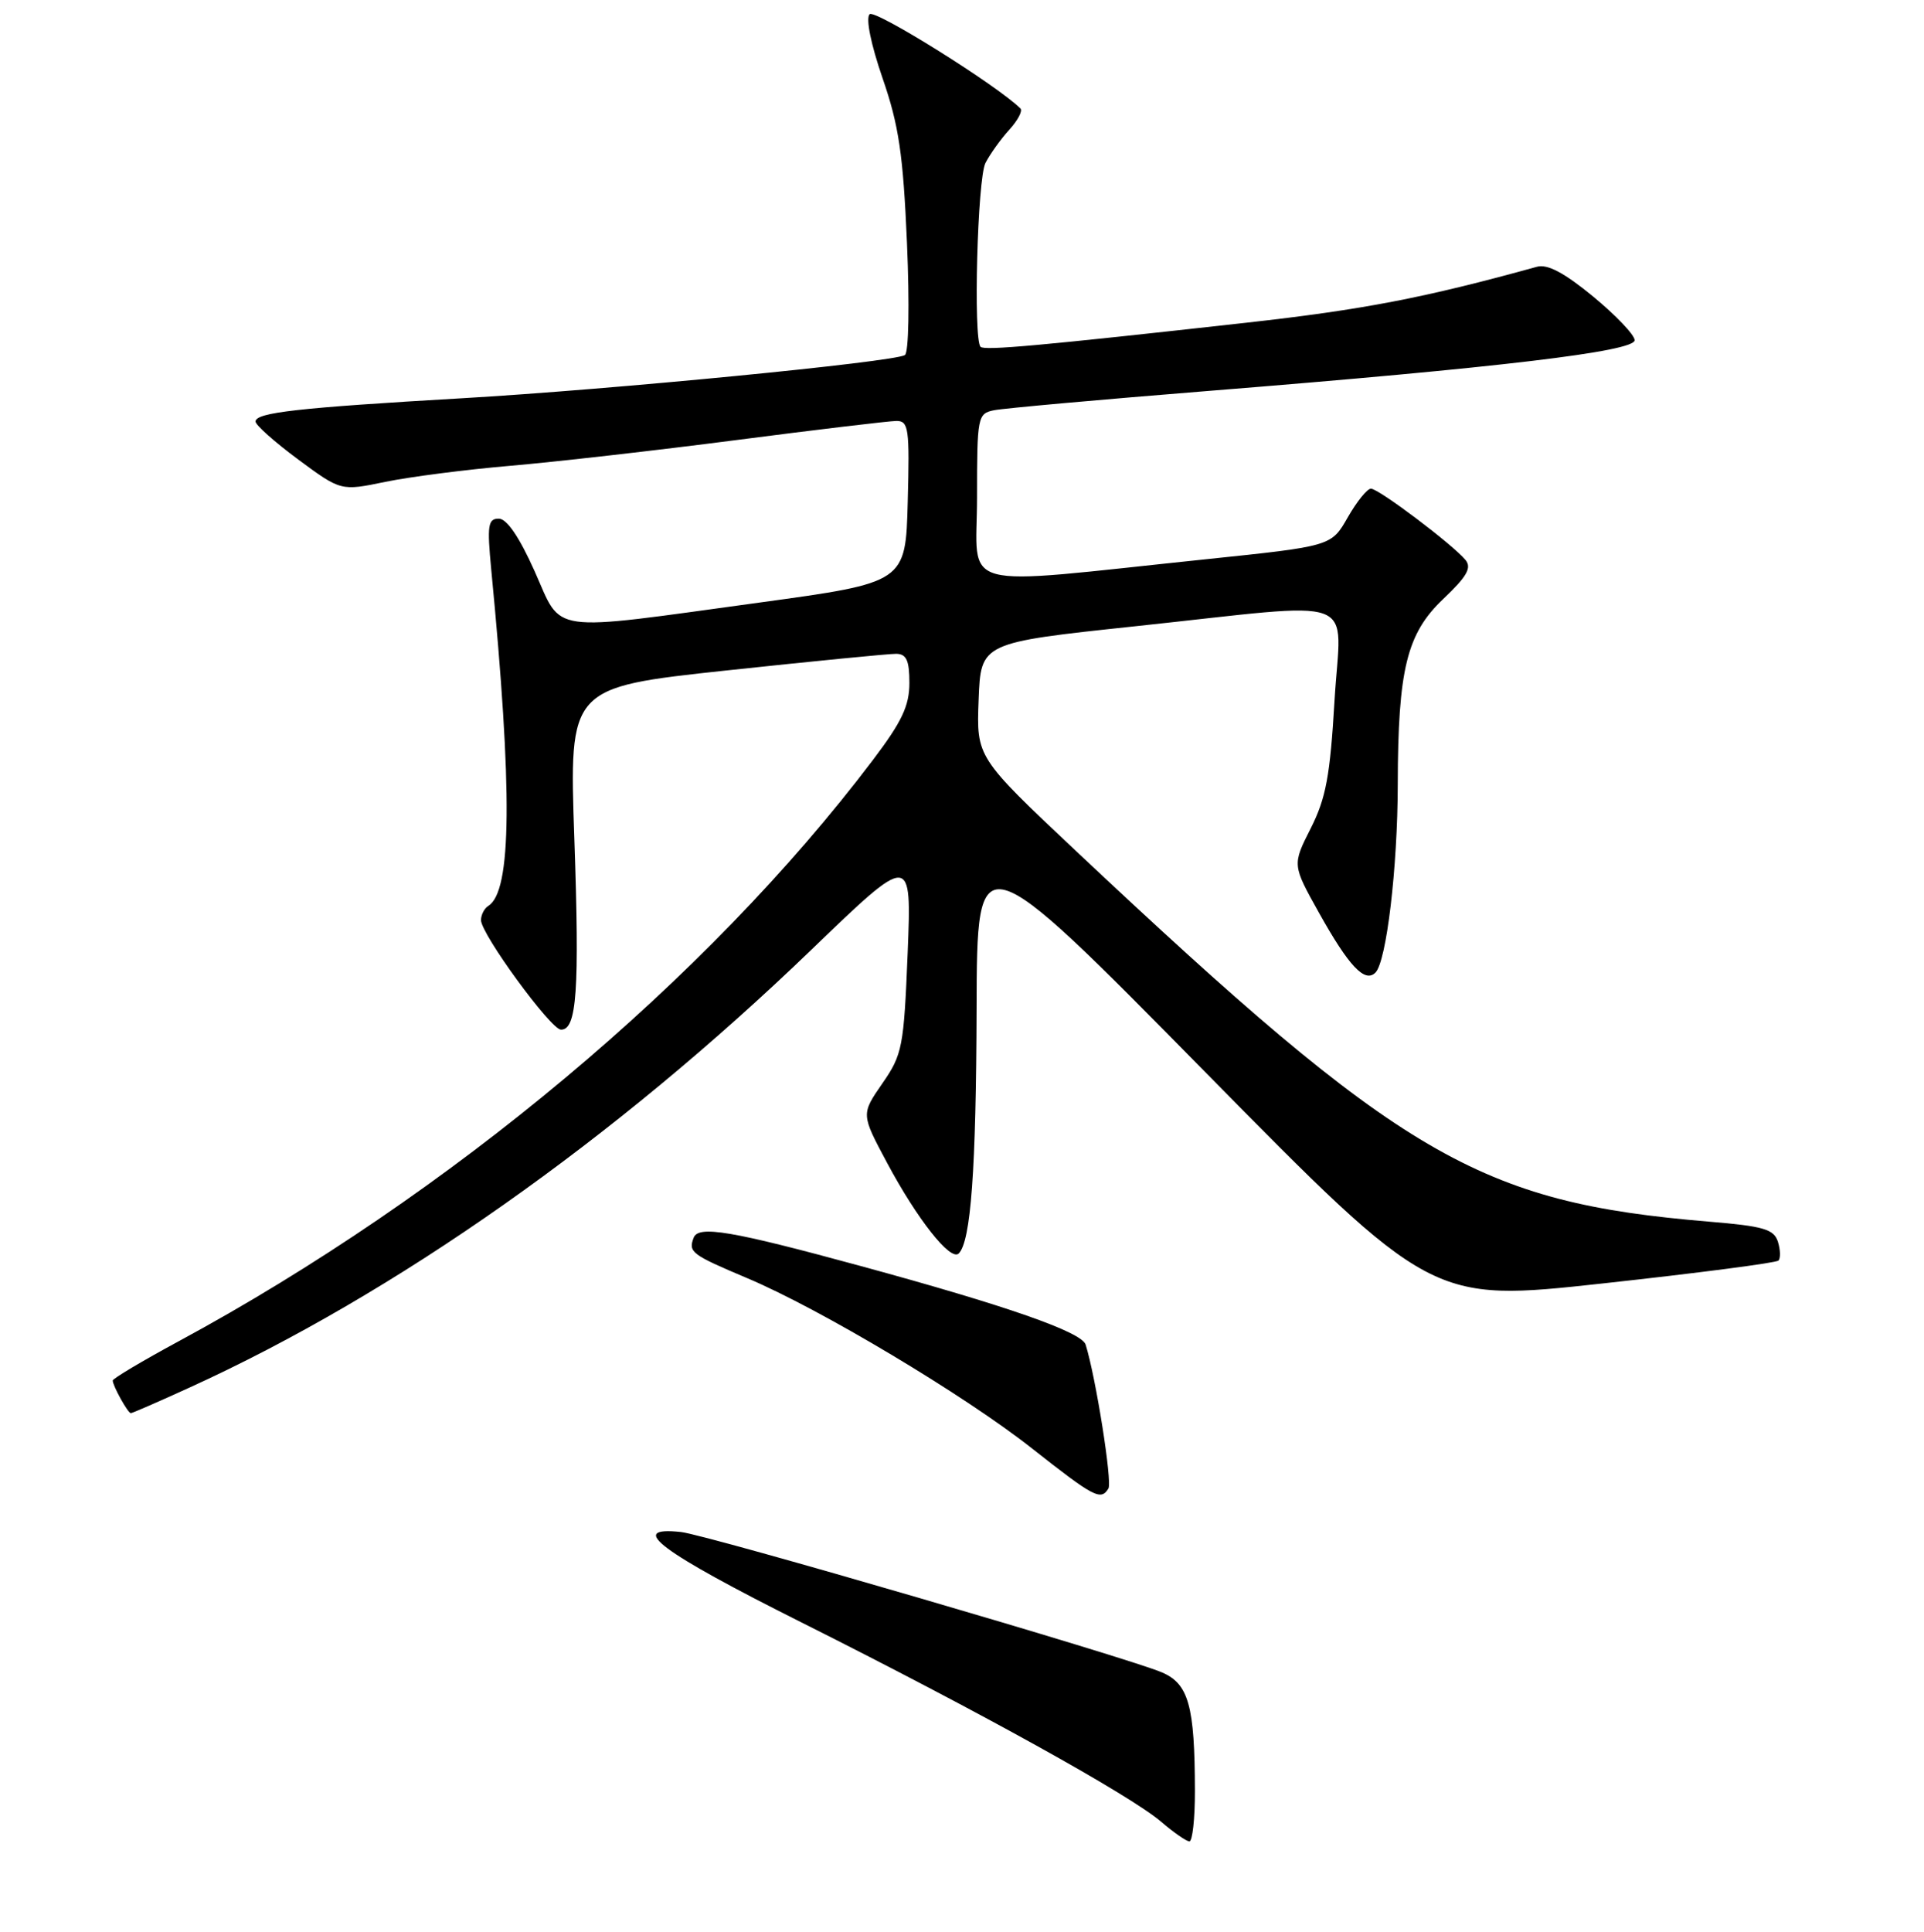 <?xml version="1.0" encoding="UTF-8" standalone="no"?>
<!DOCTYPE svg PUBLIC "-//W3C//DTD SVG 1.1//EN" "http://www.w3.org/Graphics/SVG/1.1/DTD/svg11.dtd" >
<svg xmlns="http://www.w3.org/2000/svg" xmlns:xlink="http://www.w3.org/1999/xlink" version="1.1" viewBox="0 0 256 257">
 <g >
 <path fill="currentColor"
d=" M 158.99 238.25 C 158.97 226.94 158.16 224.02 154.61 222.49 C 150.10 220.54 94.03 204.17 90.60 203.81 C 83.31 203.03 87.79 206.39 106.68 215.86 C 130.36 227.73 150.37 238.82 154.50 242.36 C 156.15 243.78 157.84 244.95 158.25 244.97 C 158.66 244.99 159.00 241.96 158.99 238.25 Z  M 147.48 198.03 C 148.02 197.17 145.80 183.20 144.45 178.88 C 143.93 177.20 133.90 173.70 114.50 168.42 C 97.28 163.73 92.94 163.00 92.30 164.65 C 91.56 166.58 91.99 166.90 99.40 170.03 C 109.13 174.13 128.33 185.61 137.31 192.69 C 145.59 199.21 146.47 199.67 147.48 198.03 Z  M 25.23 184.59 C 52.60 172.12 81.77 151.58 108.01 126.30 C 121.30 113.50 121.30 113.50 120.77 126.78 C 120.26 139.30 120.07 140.29 117.40 144.14 C 114.57 148.23 114.57 148.23 118.02 154.68 C 122.03 162.19 126.48 167.82 127.56 166.76 C 129.18 165.17 129.88 155.58 129.94 134.15 C 130.00 111.79 130.00 111.79 160.25 142.51 C 190.50 173.23 190.50 173.23 213.29 170.74 C 225.82 169.37 236.33 168.01 236.63 167.70 C 236.93 167.40 236.90 166.27 236.56 165.19 C 236.03 163.53 234.65 163.12 227.37 162.52 C 196.71 159.96 186.55 154.01 143.21 113.25 C 129.92 100.74 129.92 100.74 130.21 93.12 C 130.50 85.50 130.50 85.50 151.00 83.32 C 181.67 80.06 178.41 78.85 177.57 93.17 C 176.98 103.22 176.43 106.19 174.40 110.20 C 171.94 115.06 171.94 115.06 175.50 121.43 C 179.48 128.56 181.60 130.80 183.01 129.39 C 184.48 127.92 185.96 115.45 185.98 104.39 C 186.01 89.03 187.18 84.27 192.05 79.67 C 195.19 76.69 195.85 75.53 194.99 74.49 C 193.27 72.42 183.43 65.00 182.41 65.01 C 181.91 65.01 180.52 66.74 179.32 68.84 C 177.14 72.66 177.14 72.66 160.56 74.39 C 126.58 77.93 130.00 78.85 130.00 66.16 C 130.00 55.43 130.08 55.02 132.25 54.58 C 133.49 54.32 146.43 53.16 161.00 51.99 C 199.46 48.91 217.50 46.76 217.50 45.26 C 217.50 44.57 215.03 41.97 212.00 39.47 C 208.14 36.29 205.90 35.10 204.50 35.49 C 189.53 39.63 181.36 41.20 165.86 42.93 C 138.34 46.00 131.00 46.66 130.47 46.14 C 129.48 45.15 130.05 23.78 131.12 21.68 C 131.74 20.48 133.17 18.49 134.30 17.25 C 135.42 16.02 136.09 14.75 135.78 14.44 C 132.72 11.39 116.41 1.19 115.71 1.89 C 115.17 2.43 115.88 5.90 117.43 10.40 C 119.60 16.67 120.17 20.54 120.68 32.35 C 121.03 40.52 120.91 46.93 120.40 47.24 C 118.85 48.17 81.34 51.83 61.50 52.98 C 39.65 54.25 34.00 54.88 34.00 56.08 C 34.00 56.55 36.56 58.82 39.68 61.13 C 45.36 65.33 45.36 65.33 51.29 64.10 C 54.55 63.43 62.01 62.47 67.86 61.97 C 73.71 61.47 87.28 59.93 98.00 58.54 C 108.72 57.15 118.30 56.01 119.28 56.00 C 120.90 56.00 121.04 56.99 120.78 66.75 C 120.50 77.50 120.50 77.50 101.00 80.17 C 72.57 84.06 74.88 84.38 71.14 76.00 C 69.09 71.43 67.44 69.00 66.36 69.00 C 64.93 69.00 64.80 69.88 65.36 75.75 C 68.21 105.24 68.10 118.59 64.97 120.52 C 64.44 120.85 64.00 121.70 64.00 122.41 C 64.00 124.26 73.28 136.96 74.64 136.98 C 76.75 137.02 77.12 131.78 76.42 111.57 C 75.72 91.45 75.72 91.45 96.61 89.20 C 108.10 87.97 118.29 86.97 119.25 86.98 C 120.61 87.00 121.00 87.86 121.00 90.85 C 121.00 93.91 120.00 96.02 116.12 101.14 C 94.03 130.33 59.85 158.93 23.75 178.45 C 18.94 181.05 15.00 183.40 15.00 183.66 C 15.00 184.36 17.02 188.00 17.41 188.00 C 17.60 188.00 21.12 186.47 25.23 184.59 Z "/>
</g>
</svg>